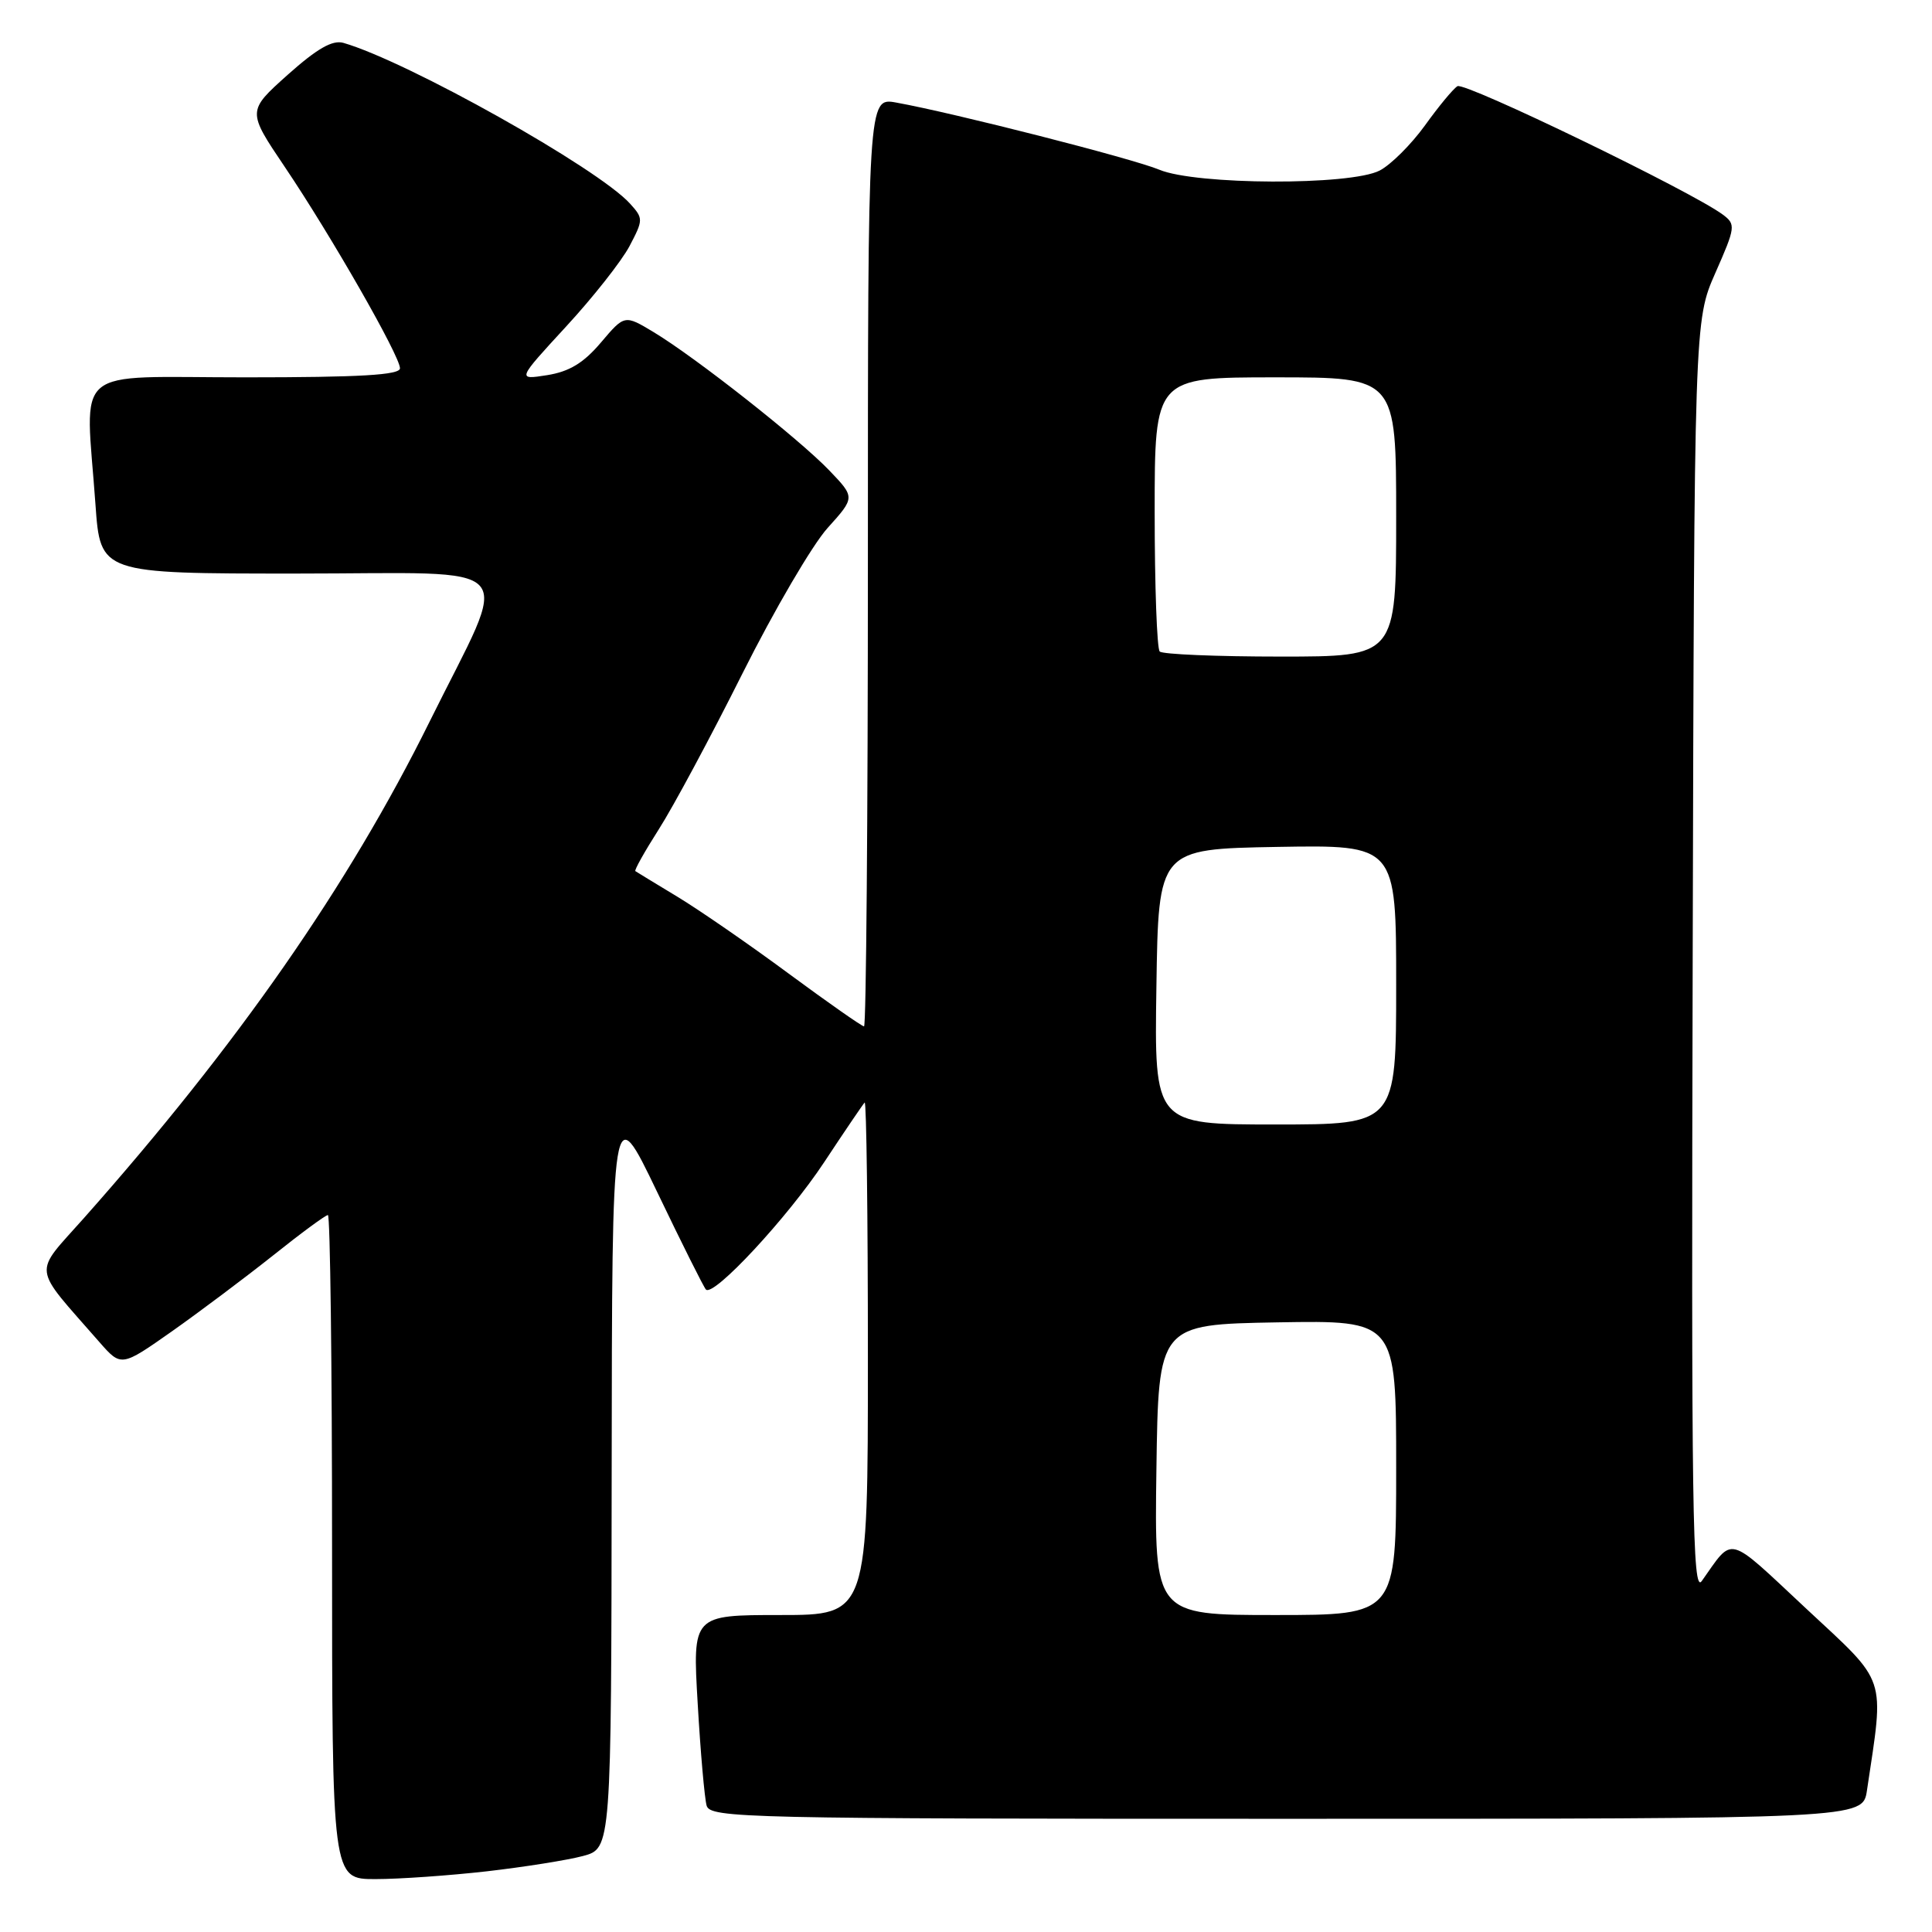 <?xml version="1.0" encoding="UTF-8" standalone="no"?>
<!DOCTYPE svg PUBLIC "-//W3C//DTD SVG 1.1//EN" "http://www.w3.org/Graphics/SVG/1.1/DTD/svg11.dtd" >
<svg xmlns="http://www.w3.org/2000/svg" xmlns:xlink="http://www.w3.org/1999/xlink" version="1.1" viewBox="0 0 256 256">
 <g >
 <path fill="currentColor"
d=" M 64.50 247.96 C 69.45 247.39 75.19 246.48 77.25 245.93 C 81.00 244.92 81.00 244.92 81.05 195.21 C 81.10 145.50 81.10 145.50 87.07 157.93 C 90.35 164.77 93.26 170.59 93.54 170.87 C 94.55 171.89 104.37 161.32 109.20 154.01 C 111.92 149.89 114.34 146.33 114.57 146.09 C 114.81 145.86 115.00 161.04 115.00 179.83 C 115.00 214.00 115.00 214.00 103.38 214.00 C 91.76 214.00 91.76 214.00 92.45 225.75 C 92.82 232.21 93.36 238.29 93.63 239.25 C 94.11 240.90 98.63 241.00 170.48 241.00 C 246.82 241.00 246.82 241.00 247.38 237.25 C 249.69 221.79 250.18 223.26 239.34 213.16 C 228.65 203.18 229.77 203.48 225.49 209.50 C 224.26 211.23 224.10 200.23 224.29 127.00 C 224.50 42.50 224.50 42.50 227.30 36.15 C 229.97 30.10 230.01 29.73 228.30 28.45 C 224.22 25.40 194.09 10.82 193.12 11.42 C 192.54 11.78 190.60 14.13 188.80 16.64 C 186.99 19.14 184.30 21.83 182.81 22.60 C 178.94 24.60 158.49 24.52 153.62 22.49 C 150.12 21.02 126.45 14.98 118.75 13.59 C 115.00 12.91 115.00 12.91 115.00 74.45 C 115.00 108.30 114.77 136.00 114.49 136.00 C 114.21 136.00 109.70 132.84 104.48 128.99 C 99.26 125.13 92.62 120.55 89.74 118.81 C 86.86 117.07 84.36 115.55 84.19 115.43 C 84.02 115.32 85.43 112.81 87.31 109.86 C 89.20 106.91 94.18 97.63 98.38 89.24 C 102.58 80.85 107.66 72.17 109.67 69.95 C 113.31 65.91 113.31 65.91 109.90 62.35 C 105.92 58.19 92.21 47.39 86.63 44.02 C 82.76 41.69 82.76 41.69 79.63 45.38 C 77.33 48.10 75.44 49.24 72.50 49.71 C 68.50 50.34 68.50 50.34 75.00 43.28 C 78.58 39.40 82.36 34.60 83.41 32.62 C 85.25 29.12 85.25 28.94 83.49 26.99 C 79.23 22.28 53.99 8.13 45.50 5.68 C 44.05 5.27 42.02 6.43 38.12 9.91 C 32.75 14.72 32.75 14.72 37.73 22.11 C 43.86 31.20 53.00 47.18 53.00 48.80 C 53.00 49.69 47.76 50.00 32.50 50.00 C 9.12 50.00 11.32 48.13 12.65 66.85 C 13.30 76.00 13.30 76.00 39.26 76.00 C 69.74 76.00 67.74 73.77 56.91 95.65 C 46.16 117.37 31.44 138.50 11.14 161.38 C 4.33 169.06 4.13 167.48 13.16 177.82 C 16.06 181.13 16.06 181.13 22.78 176.41 C 26.48 173.80 32.51 169.27 36.20 166.34 C 39.88 163.40 43.14 161.00 43.45 161.00 C 43.75 161.00 44.00 180.80 44.00 205.00 C 44.00 249.00 44.00 249.00 49.75 248.99 C 52.91 248.99 59.55 248.52 64.50 247.96 Z  M 153.23 194.75 C 153.50 175.50 153.50 175.50 169.25 175.22 C 185.00 174.95 185.00 174.95 185.00 194.47 C 185.00 214.00 185.00 214.00 168.98 214.00 C 152.96 214.00 152.96 214.00 153.23 194.75 Z  M 153.23 130.75 C 153.50 112.50 153.50 112.50 169.25 112.22 C 185.00 111.95 185.00 111.95 185.00 130.47 C 185.00 149.00 185.00 149.00 168.98 149.00 C 152.95 149.00 152.95 149.00 153.23 130.75 Z  M 153.67 86.33 C 153.30 85.97 153.00 77.64 153.00 67.83 C 153.00 50.00 153.00 50.00 169.00 50.00 C 185.00 50.00 185.00 50.00 185.00 68.50 C 185.00 87.00 185.00 87.00 169.67 87.00 C 161.23 87.00 154.03 86.70 153.67 86.33 Z "/>
</g>
</svg>